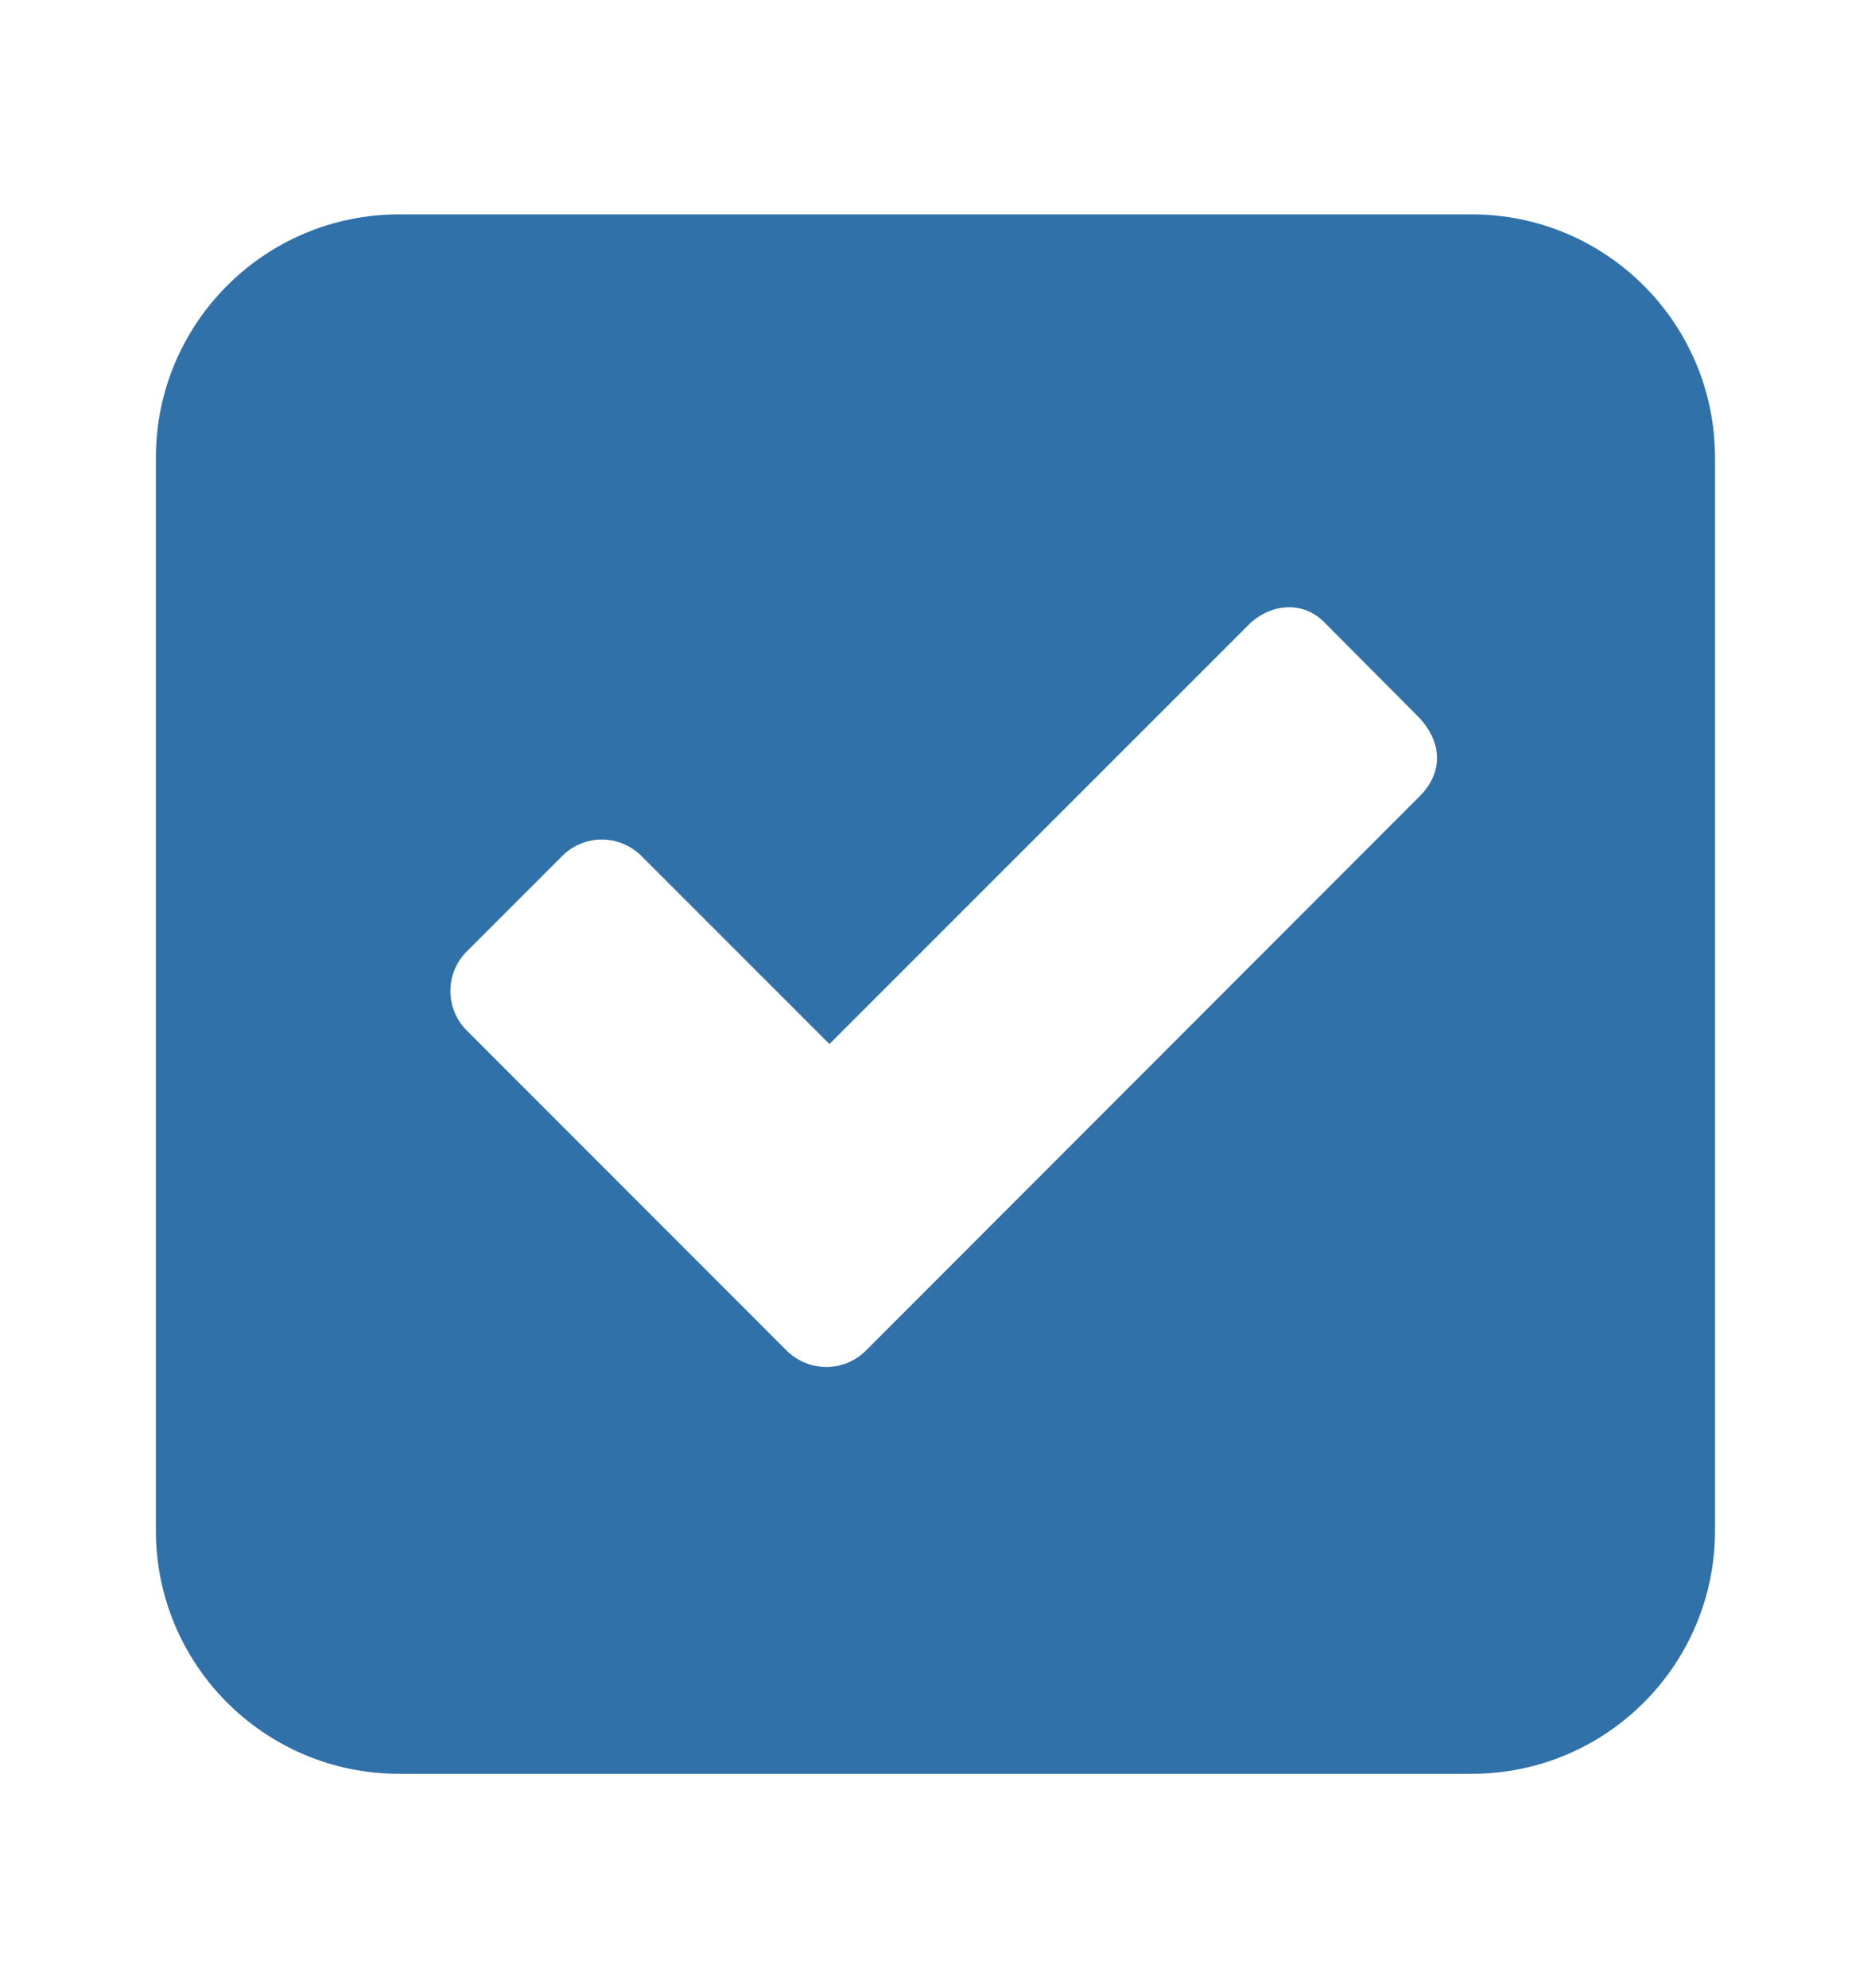 <svg width="16" height="17" viewBox="0 0 16 17" fill="none" xmlns="http://www.w3.org/2000/svg">
<path fill-rule="evenodd" clip-rule="evenodd" d="M12.586 1.833H3.413C2.264 1.833 1.333 2.765 1.333 3.913V13.087C1.333 14.236 2.264 15.167 3.413 15.167H12.586C13.735 15.167 14.666 14.236 14.666 13.087V3.913C14.666 2.765 13.735 1.833 12.586 1.833ZM12.144 6.805L7.413 11.54C7.23 11.732 6.926 11.738 6.734 11.555C6.729 11.55 4 8.82 4 8.82C3.808 8.637 3.801 8.333 3.985 8.142C3.99 8.137 4.8 7.327 4.8 7.327C4.983 7.135 5.287 7.129 5.478 7.312C5.483 7.317 7.093 8.927 7.093 8.927L10.666 5.354C10.85 5.162 11.133 5.13 11.321 5.317C11.364 5.36 12.14 6.14 12.14 6.14C12.351 6.373 12.324 6.622 12.144 6.805Z" fill="#3071A9"/>
<mask id="mask0" style="mask-type:alpha" maskUnits="userSpaceOnUse" x="1" y="1" width="14" height="15">
<path fill-rule="evenodd" clip-rule="evenodd" d="M12.586 1.833H3.413C2.264 1.833 1.333 2.765 1.333 3.913V13.087C1.333 14.236 2.264 15.167 3.413 15.167H12.586C13.735 15.167 14.666 14.236 14.666 13.087V3.913C14.666 2.765 13.735 1.833 12.586 1.833ZM12.144 6.805L7.413 11.54C7.23 11.732 6.926 11.738 6.734 11.555C6.729 11.55 4 8.82 4 8.82C3.808 8.637 3.801 8.333 3.985 8.142C3.99 8.137 4.8 7.327 4.8 7.327C4.983 7.135 5.287 7.129 5.478 7.312C5.483 7.317 7.093 8.927 7.093 8.927L10.666 5.354C10.85 5.162 11.133 5.13 11.321 5.317C11.364 5.36 12.14 6.14 12.14 6.14C12.351 6.373 12.324 6.622 12.144 6.805Z" fill="white"/>
</mask>
<g mask="url(#mask0)">
</g>
</svg>
